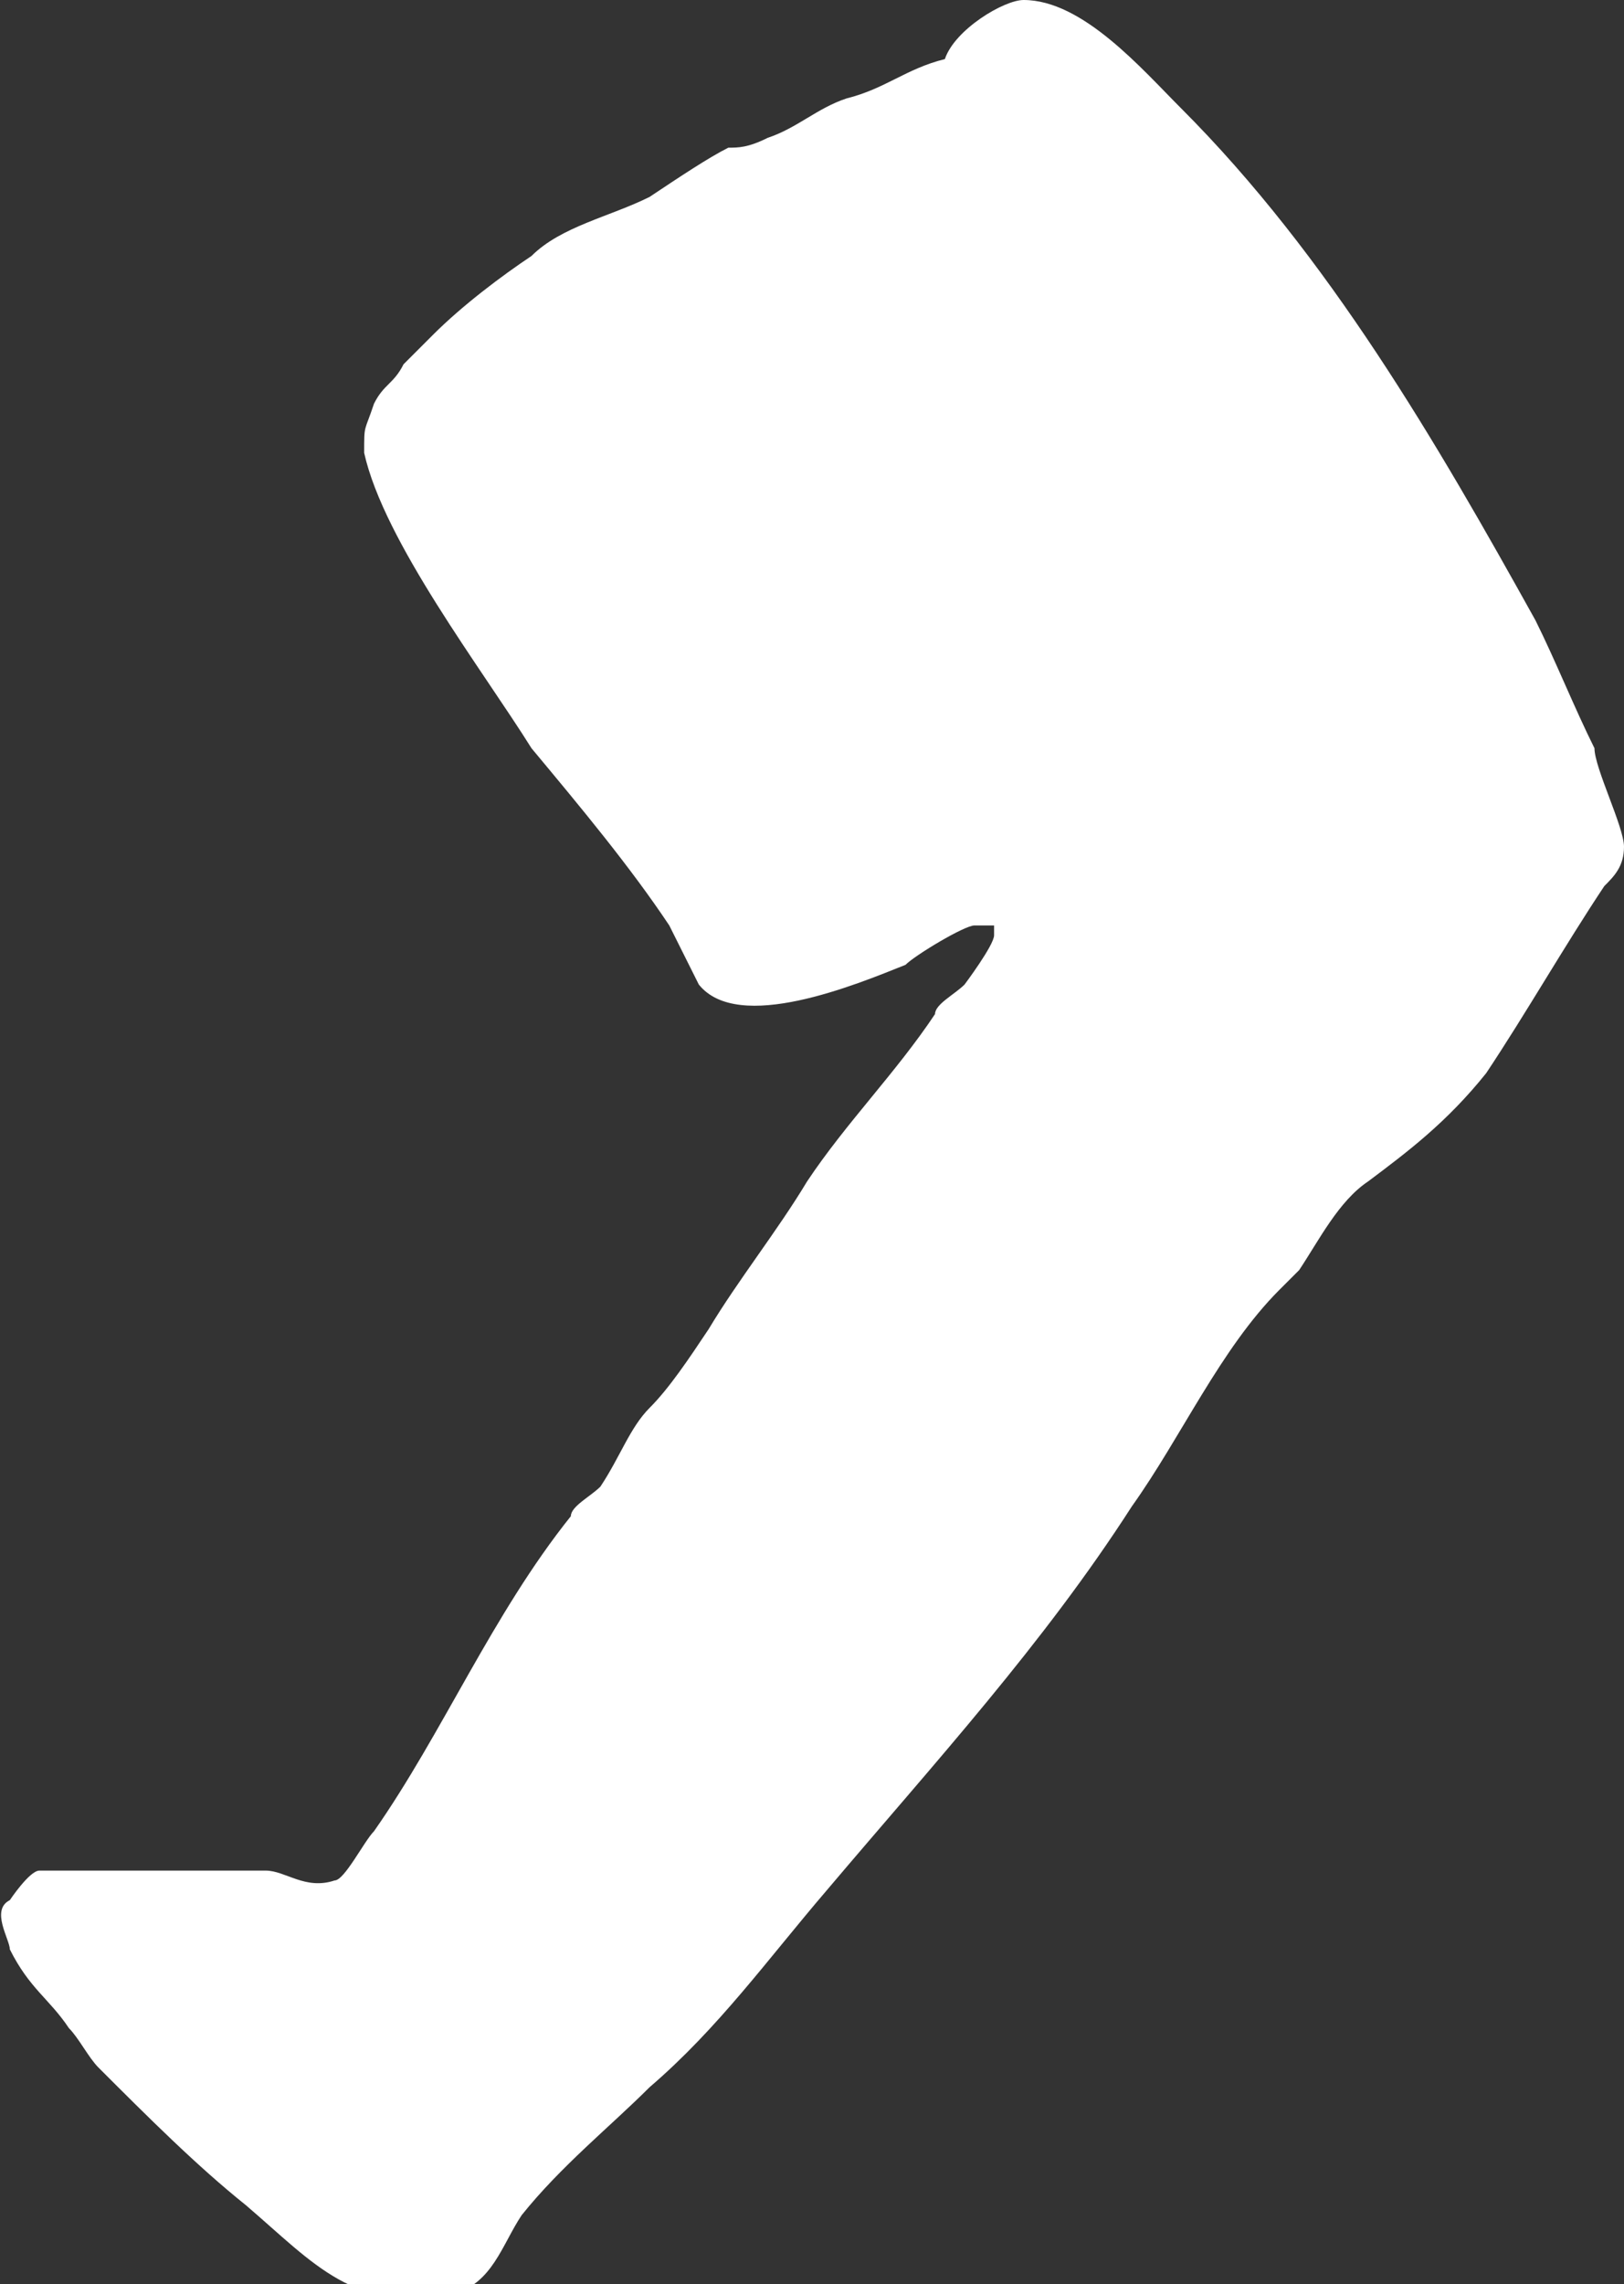 <?xml version="1.0" encoding="UTF-8"?>
<svg id="Layer_2" xmlns="http://www.w3.org/2000/svg" version="1.1" viewBox="0 0 16.5 23.2">
  <rect x="0" y="0" width="16.5" height="23.2" fill="#333333" stroke="none"/>
  <!-- Generator: Adobe Illustrator 29.2.1, SVG Export Plug-In . SVG Version: 2.1.0 Build 116)  -->
  <defs>
    <style>
      .st0 {
        fill: #fff;
      }
    </style>
  </defs>
  <g id="SPARE_COMMAS">
    <path class="st0" d="M9.9,9.4s0,0,0,0c-.1,0-.6.3-.7.4-.5.2-1.7.7-2.1.2-.1-.2-.2-.4-.3-.6-.4-.6-.9-1.2-1.4-1.8-.5-.8-1.5-2.1-1.7-3,0-.3,0-.2.1-.5.1-.2.2-.2.3-.4,0,0,.2-.2.3-.3.3-.3.7-.6,1-.8.3-.3.8-.4,1.2-.6.3-.2.6-.4.8-.5.1,0,.2,0,.4-.1.3-.1.5-.3.8-.4.4-.1.6-.3,1-.4C9.7.3,10.2,0,10.4,0c.6,0,1.2.7,1.6,1.1,1.5,1.5,2.6,3.4,3.6,5.2.2.4.4.9.6,1.3,0,.2.3.8.3,1s-.1.3-.2.4c-.4.6-.8,1.3-1.2,1.9-.4.5-.8.8-1.2,1.1-.3.2-.5.6-.7.9,0,0-.1.1-.2.2-.6.6-1,1.5-1.5,2.2-.9,1.4-2,2.6-3.1,3.9-.6.7-1.1,1.4-1.8,2-.4.4-.9.8-1.3,1.3-.2.3-.3.7-.7.8-1,.2-1.4-.3-2.1-.9-.5-.4-1-.9-1.5-1.4-.1-.1-.2-.3-.3-.4-.2-.3-.4-.4-.6-.8,0-.1-.2-.4,0-.5,0,0,.2-.3.3-.3.2,0,.4,0,.6,0,.4,0,.7,0,1.1,0,.2,0,.4,0,.6,0,.2,0,.4.2.7.1.1,0,.3-.4.4-.5.7-1,1.2-2.2,2-3.2,0-.1.2-.2.3-.3.2-.3.3-.6.5-.8s.4-.5.6-.8c.3-.5.7-1,1-1.5.4-.6.9-1.1,1.3-1.7,0-.1.2-.2.3-.3,0,0,.3-.4.3-.5,0,0,0,0,0-.1h0Z"/>
  </g>
</svg>